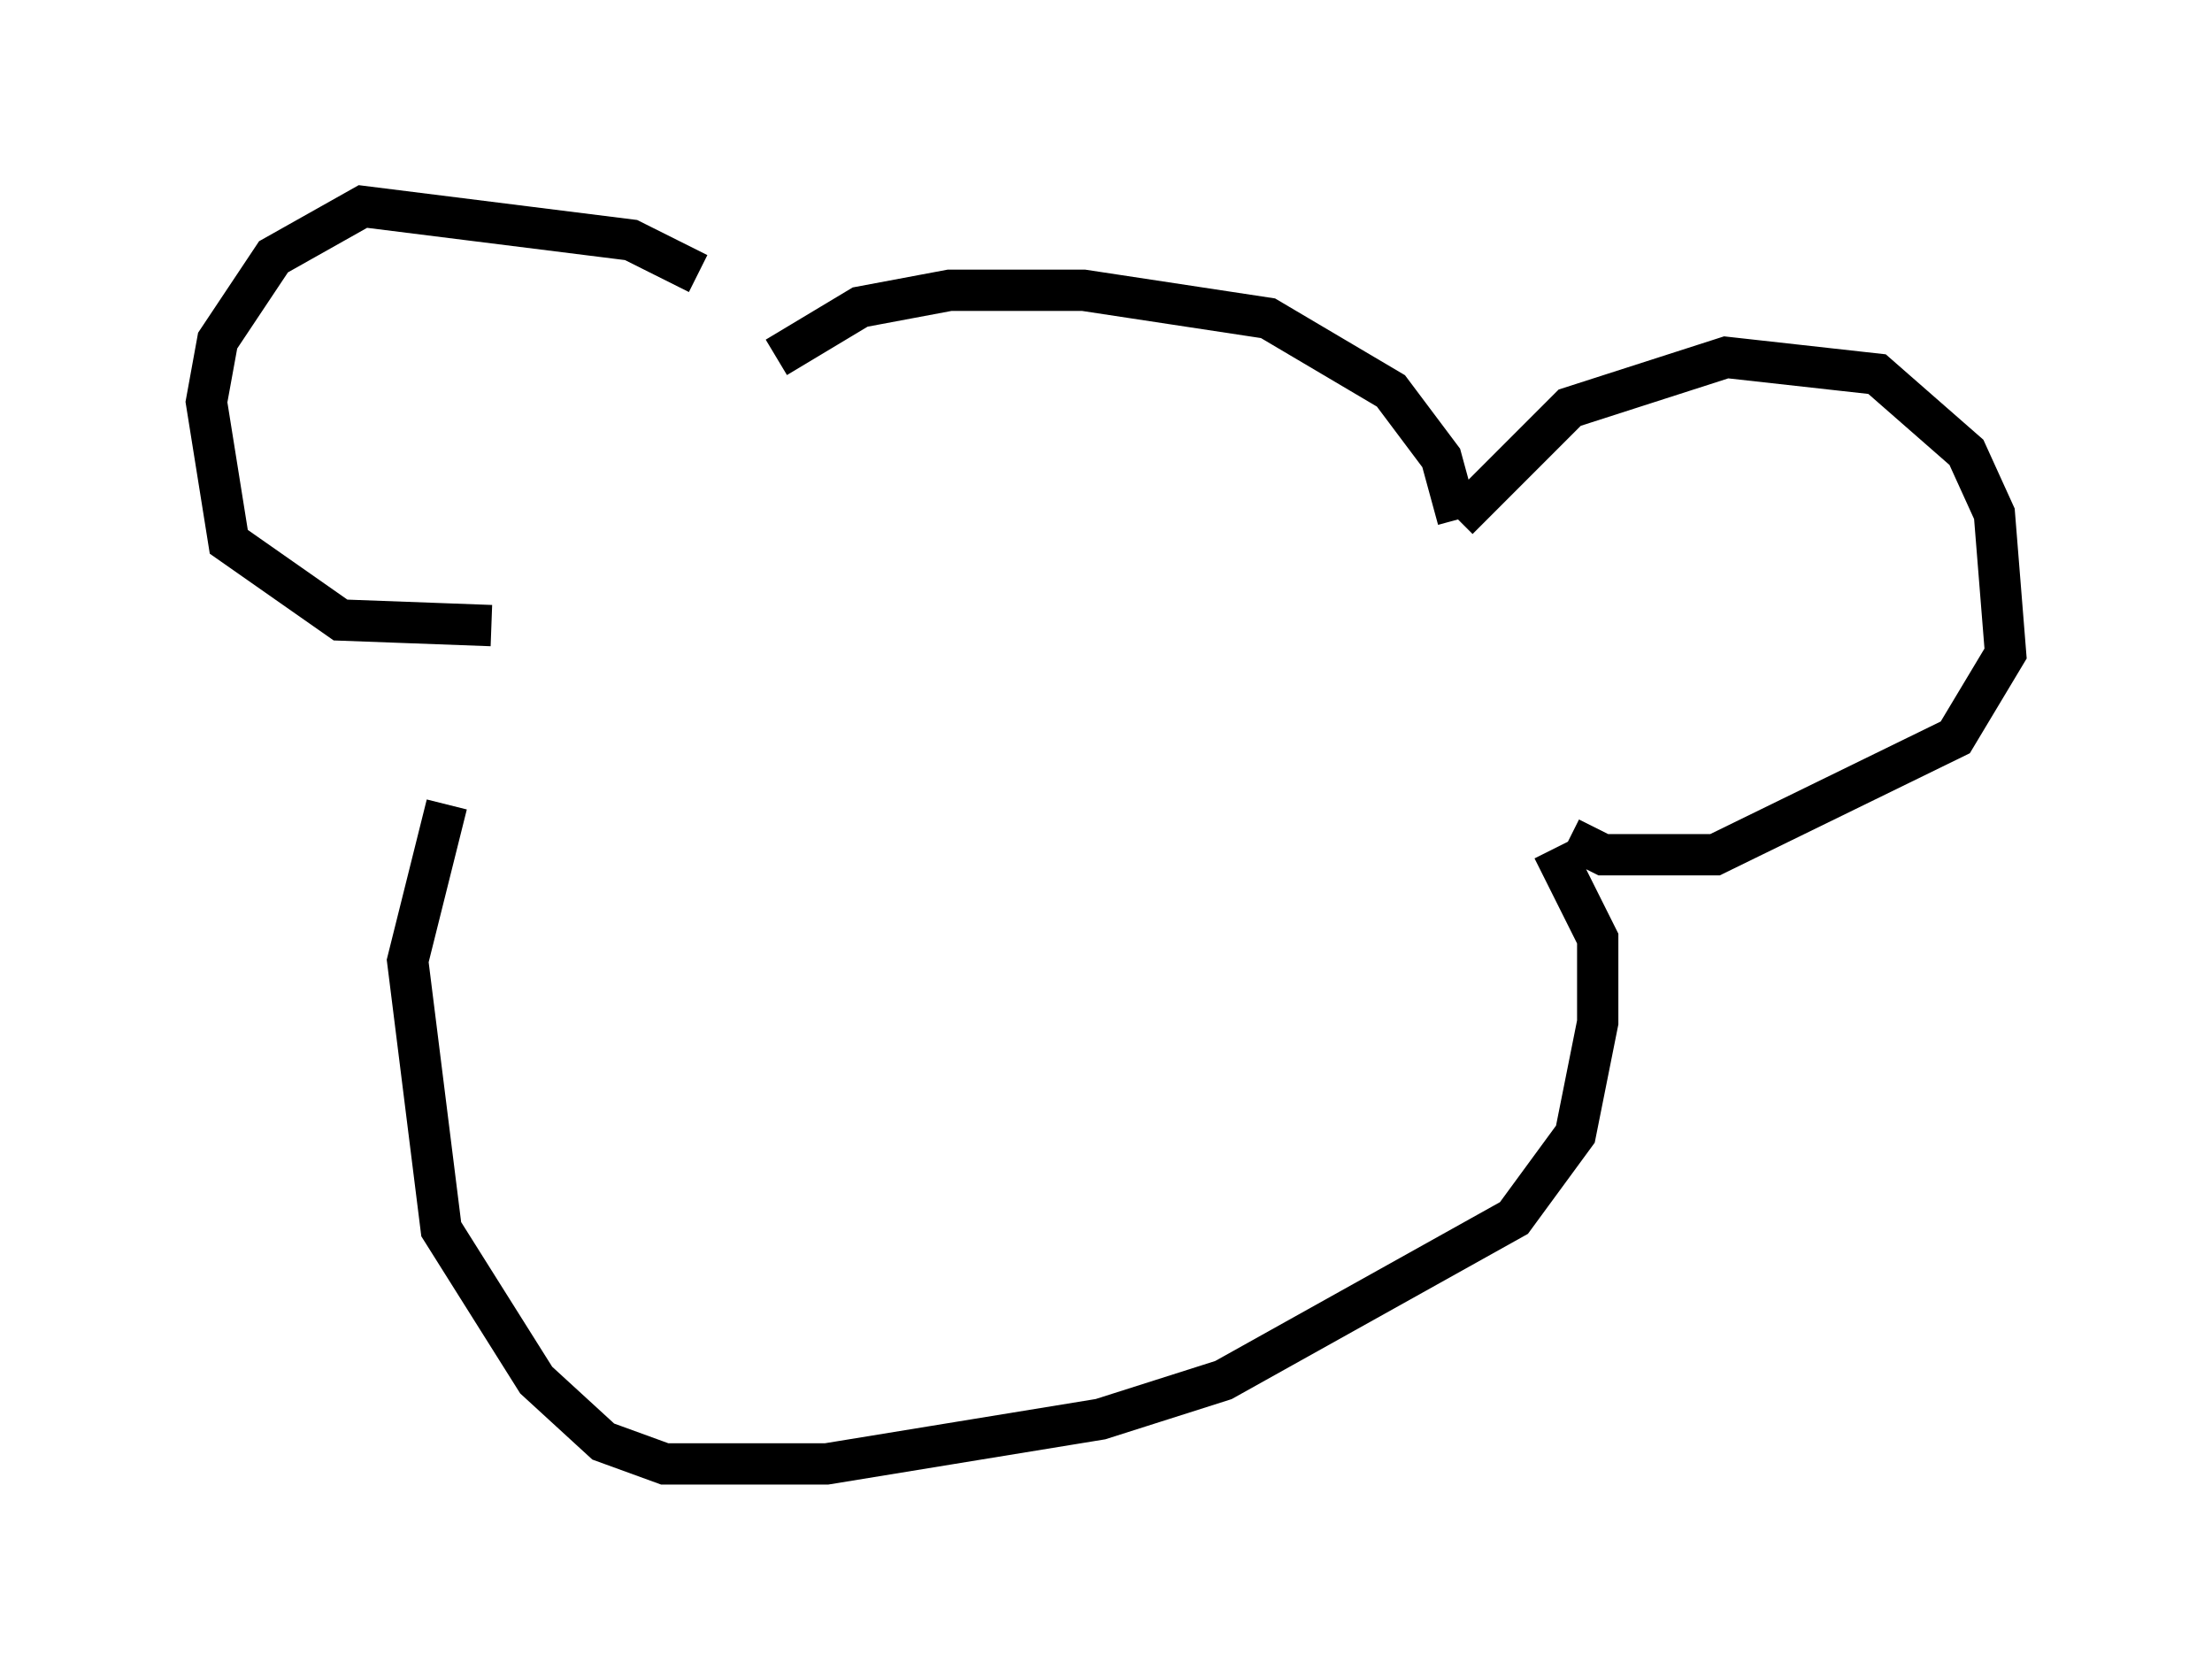 <?xml version="1.0" encoding="utf-8" ?>
<svg baseProfile="full" height="40.446" version="1.1" width="53.572" xmlns="http://www.w3.org/2000/svg" xmlns:ev="http://www.w3.org/2001/xml-events" xmlns:xlink="http://www.w3.org/1999/xlink"><defs /><rect fill="white" height="40.446" width="53.572" x="0" y="0" /><path d="M18.261, 8.789 m-1.353, -2.165 l-1.624, -0.812 -6.495, -0.812 l-2.165, 1.218 -1.353, 2.03 l-0.271, 1.488 0.541, 3.383 l2.706, 1.894 3.654, 0.135 m6.901, -6.495 l2.03, -1.218 2.165, -0.406 l3.248, 0.0 4.465, 0.677 l2.977, 1.759 1.218, 1.624 l0.406, 1.488 m0.0, 0.0 l2.706, -2.706 3.789, -1.218 l3.654, 0.406 2.165, 1.894 l0.677, 1.488 0.271, 3.383 l-1.218, 2.03 -5.819, 2.842 l-2.706, 0.0 -0.812, -0.406 m-0.406, 0.271 l1.083, 2.165 0.0, 2.03 l-0.541, 2.706 -1.488, 2.03 l-7.036, 3.924 -2.977, 0.947 l-6.631, 1.083 -3.924, 0.0 l-1.488, -0.541 -1.624, -1.488 l-2.3, -3.654 -0.812, -6.495 l0.947, -3.789 " fill="none" stroke="black" stroke-width="1" /></svg>